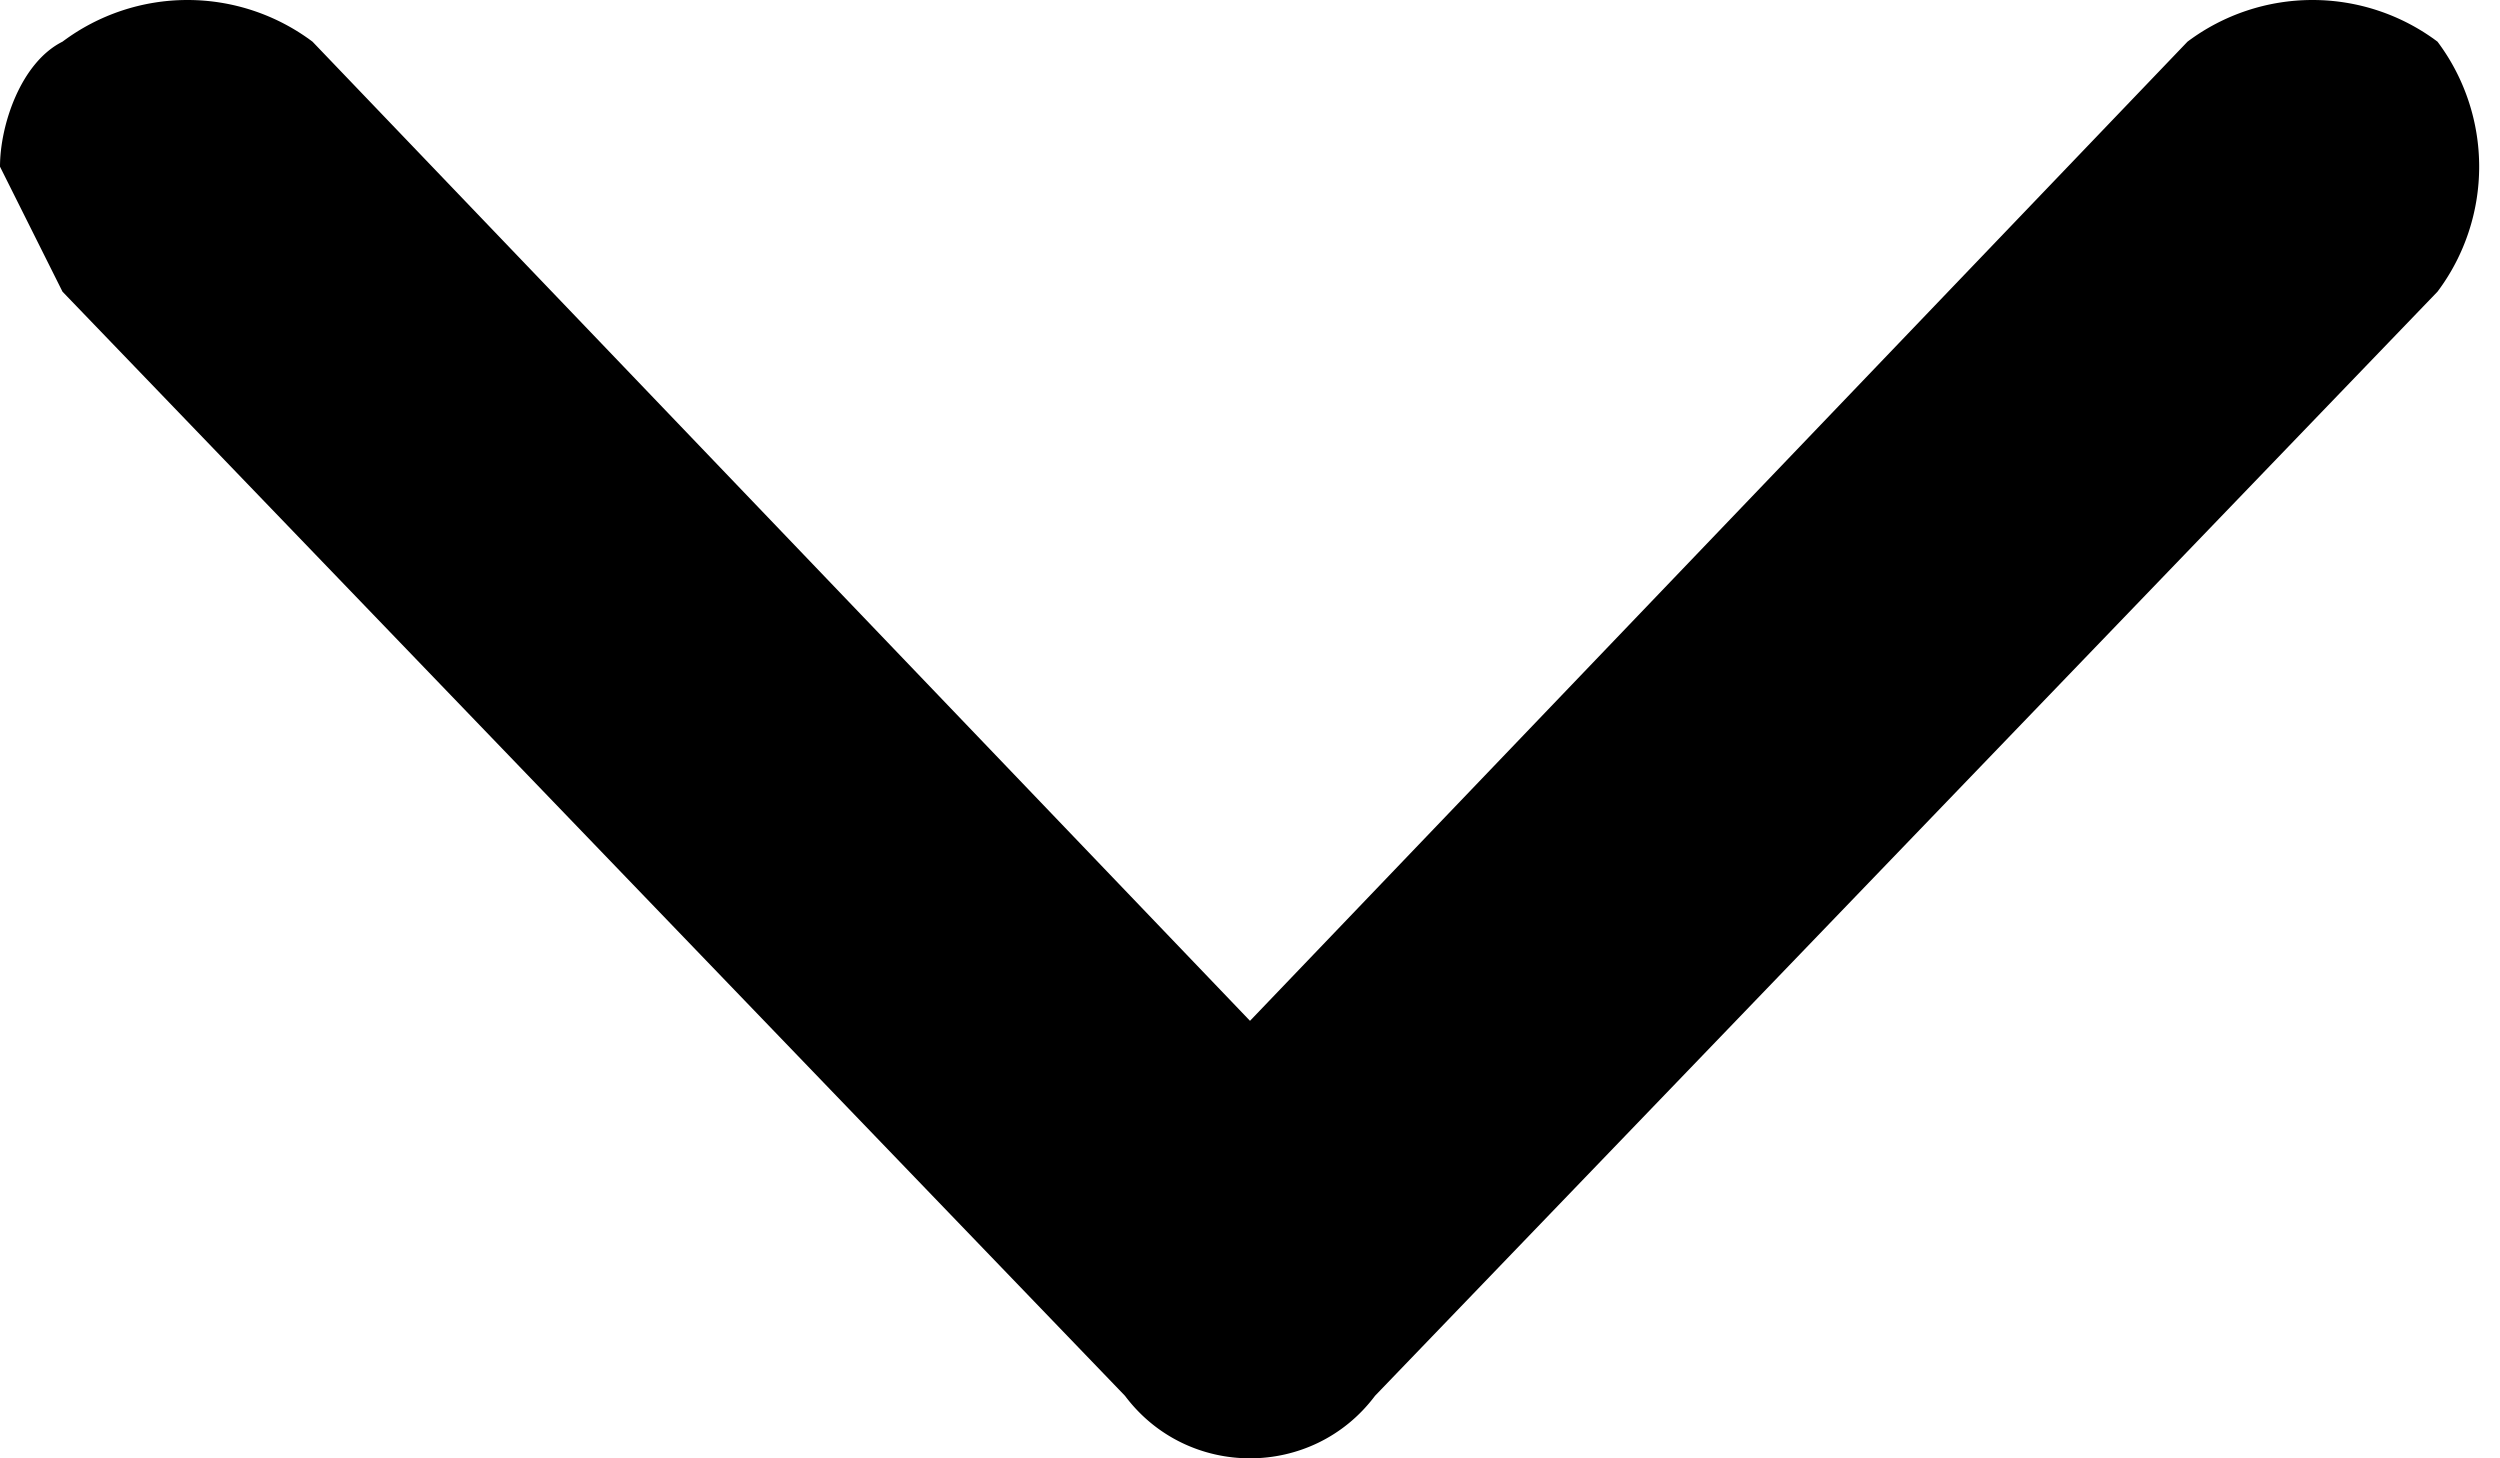 <svg width="12" height="7" viewBox="0 0 12 7" fill="none" xmlns="http://www.w3.org/2000/svg"><path d="m6.6 6.7 5.1-5.3a1 1 0 0 0 0-1.2 1 1 0 0 0-1.2 0L6 4.9 1.5.2A1 1 0 0 0 .3.2C.1.3 0 .6 0 .8l.3.6 5.1 5.3c.3.4.9.4 1.2 0Z" fill="#0000005d"/></svg>
